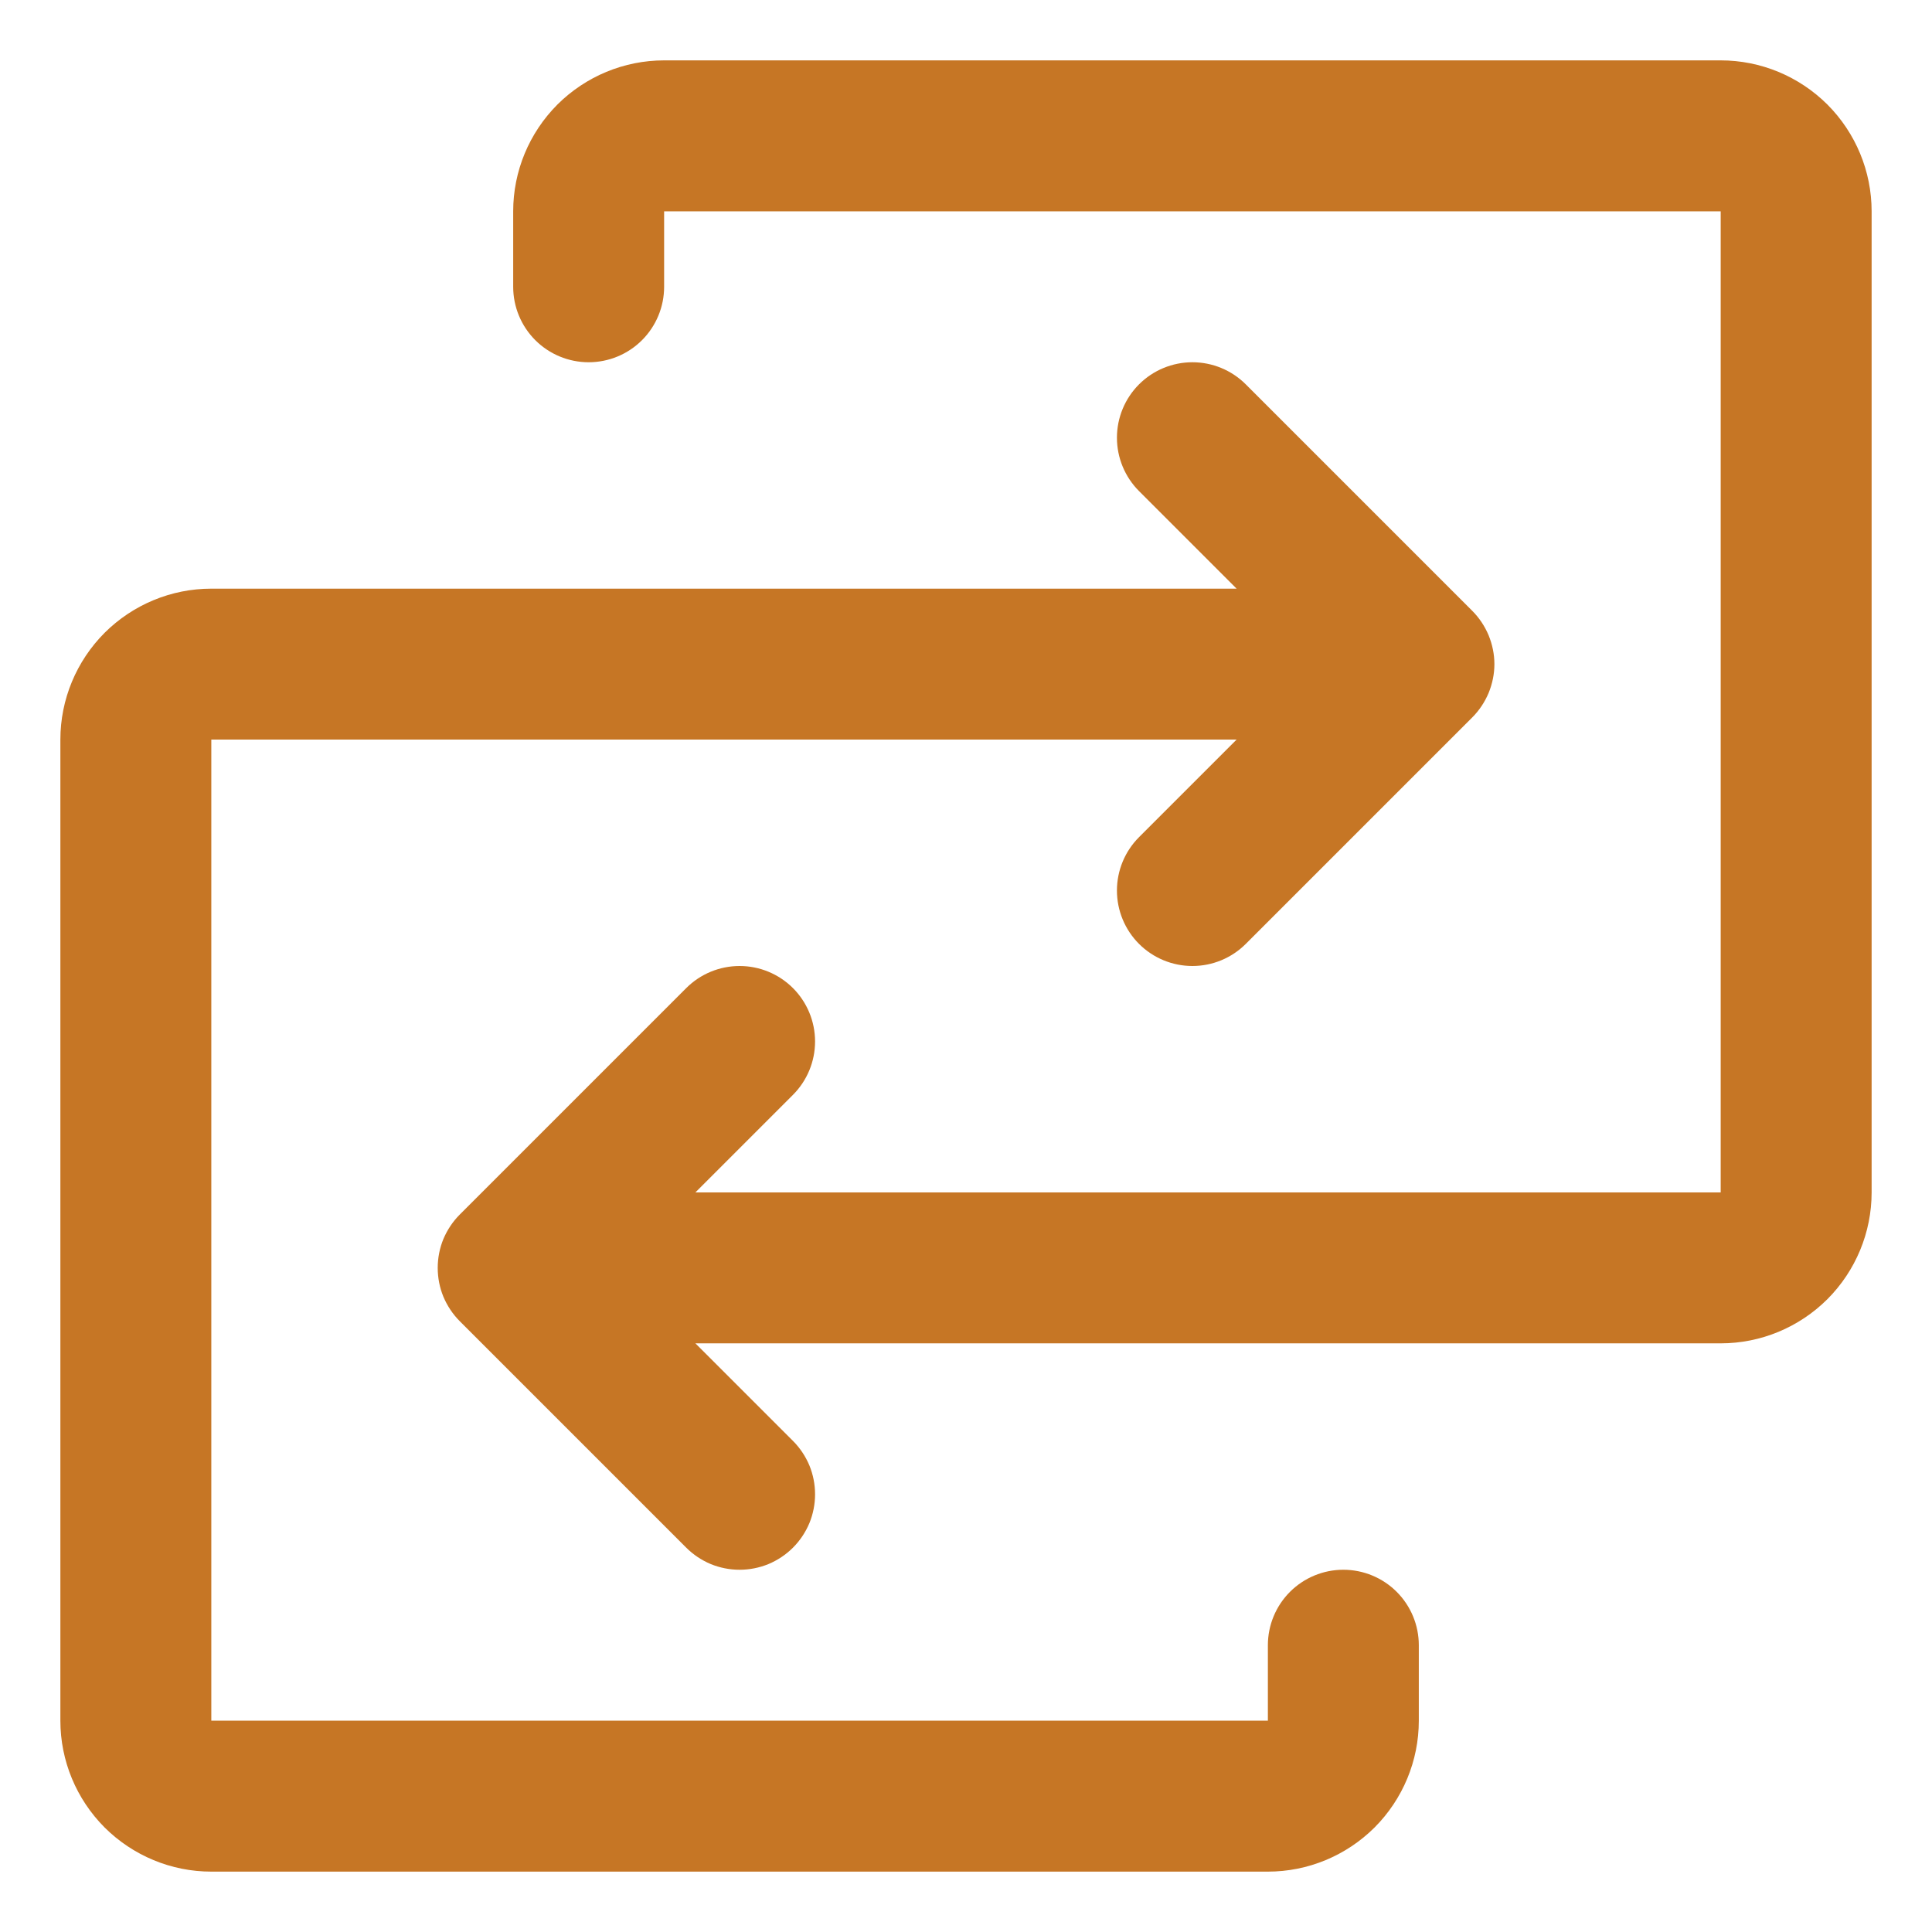 <svg width="16" height="16" viewBox="0 0 16 16" fill="none" xmlns="http://www.w3.org/2000/svg">
<path d="M15.5 1.75V9.875C15.5 10.207 15.368 10.524 15.134 10.759C14.899 10.993 14.582 11.125 14.25 11.125H5.759L6.567 11.933C6.625 11.991 6.671 12.06 6.703 12.136C6.734 12.212 6.75 12.293 6.75 12.375C6.75 12.457 6.734 12.538 6.703 12.614C6.671 12.69 6.625 12.759 6.567 12.817C6.509 12.875 6.44 12.921 6.364 12.953C6.288 12.984 6.207 13 6.125 13C6.043 13 5.962 12.984 5.886 12.953C5.81 12.921 5.741 12.875 5.683 12.817L3.808 10.942C3.75 10.884 3.704 10.815 3.672 10.739C3.641 10.664 3.625 10.582 3.625 10.5C3.625 10.418 3.641 10.336 3.672 10.261C3.704 10.185 3.75 10.116 3.808 10.058L5.683 8.183C5.8 8.066 5.959 8 6.125 8C6.291 8 6.45 8.066 6.567 8.183C6.684 8.3 6.75 8.459 6.75 8.625C6.75 8.791 6.684 8.95 6.567 9.067L5.759 9.875H14.25V1.75H5.5V2.375C5.5 2.541 5.434 2.7 5.317 2.817C5.2 2.934 5.041 3 4.875 3C4.709 3 4.55 2.934 4.433 2.817C4.316 2.7 4.25 2.541 4.25 2.375V1.75C4.25 1.418 4.382 1.101 4.616 0.866C4.851 0.632 5.168 0.5 5.5 0.5H14.25C14.582 0.5 14.899 0.632 15.134 0.866C15.368 1.101 15.5 1.418 15.5 1.75ZM11.125 13C10.959 13 10.8 13.066 10.683 13.183C10.566 13.3 10.5 13.459 10.5 13.625V14.25H1.75V6.125H10.241L9.433 6.933C9.316 7.05 9.25 7.209 9.25 7.375C9.25 7.541 9.316 7.7 9.433 7.817C9.55 7.934 9.709 8 9.875 8C10.041 8 10.2 7.934 10.317 7.817L12.192 5.942C12.25 5.884 12.296 5.815 12.328 5.739C12.359 5.663 12.376 5.582 12.376 5.5C12.376 5.418 12.359 5.337 12.328 5.261C12.296 5.185 12.25 5.116 12.192 5.058L10.317 3.183C10.2 3.066 10.041 3 9.875 3C9.709 3 9.55 3.066 9.433 3.183C9.316 3.3 9.25 3.459 9.25 3.625C9.25 3.791 9.316 3.95 9.433 4.067L10.241 4.875H1.75C1.418 4.875 1.101 5.007 0.866 5.241C0.632 5.476 0.5 5.793 0.5 6.125V14.25C0.5 14.582 0.632 14.899 0.866 15.134C1.101 15.368 1.418 15.5 1.75 15.5H10.5C10.832 15.5 11.149 15.368 11.384 15.134C11.618 14.899 11.75 14.582 11.75 14.25V13.625C11.75 13.459 11.684 13.3 11.567 13.183C11.45 13.066 11.291 13 11.125 13Z" fill="#C67625"/>
</svg>
